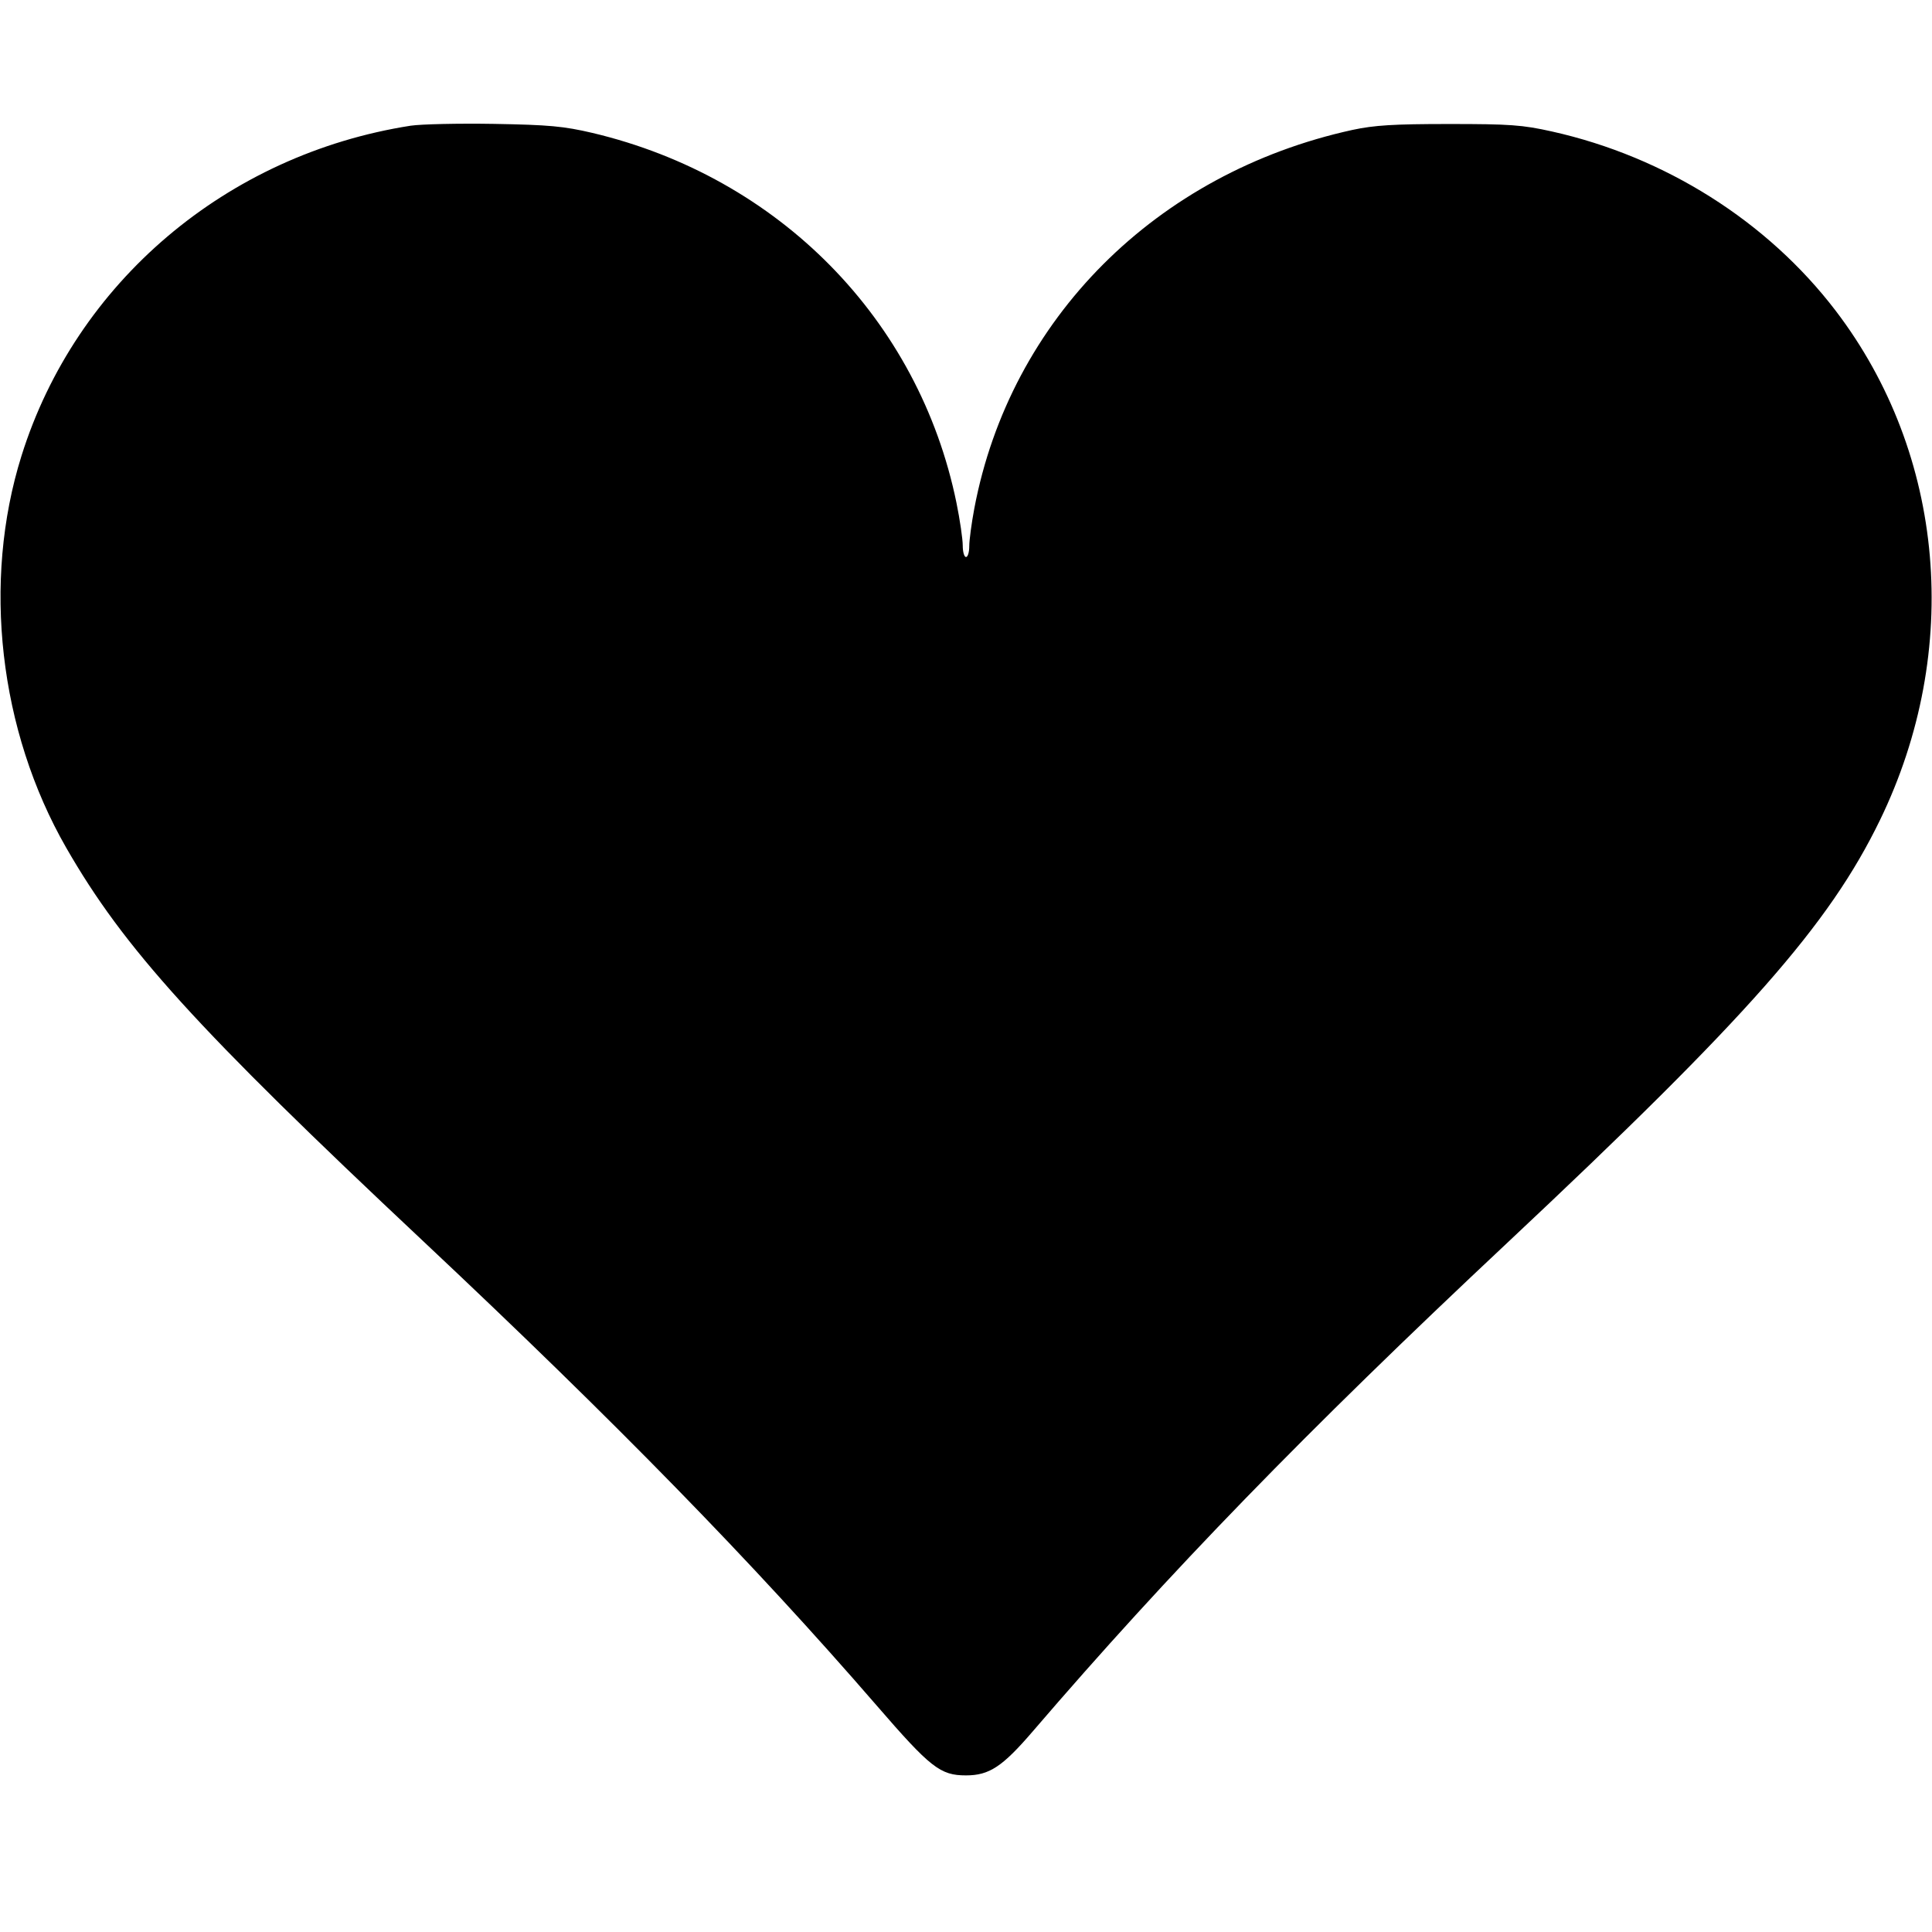 <svg width="1em" height="1em" viewBox="0 0 16 16" class="bi bi-suit-heart-fill" fill="currentColor" xmlns="http://www.w3.org/2000/svg"><path d="M3.401 1.041 C 1.877 1.279,0.628 2.338,0.178 3.775 C -0.149 4.818,-0.008 6.051,0.548 7.020 C 1.026 7.853,1.626 8.515,3.507 10.281 C 5.097 11.775,6.233 12.938,7.259 14.123 C 7.707 14.641,7.787 14.703,8.000 14.703 C 8.193 14.703,8.302 14.631,8.555 14.336 C 9.683 13.022,10.811 11.860,12.480 10.295 C 14.474 8.424,15.147 7.661,15.569 6.792 C 16.251 5.387,16.110 3.763,15.202 2.573 C 14.637 1.833,13.790 1.298,12.853 1.089 C 12.607 1.034,12.504 1.027,12.000 1.027 C 11.540 1.027,11.382 1.037,11.200 1.076 C 9.575 1.432,8.366 2.642,8.069 4.210 C 8.046 4.332,8.027 4.473,8.027 4.523 C 8.027 4.573,8.015 4.613,8.000 4.613 C 7.985 4.613,7.973 4.570,7.973 4.518 C 7.973 4.465,7.950 4.306,7.921 4.164 C 7.610 2.645,6.451 1.467,4.907 1.101 C 4.668 1.045,4.547 1.034,4.093 1.026 C 3.800 1.021,3.488 1.028,3.401 1.041 " stroke="none" fill="black" fill-rule="evenodd"></path></svg>
